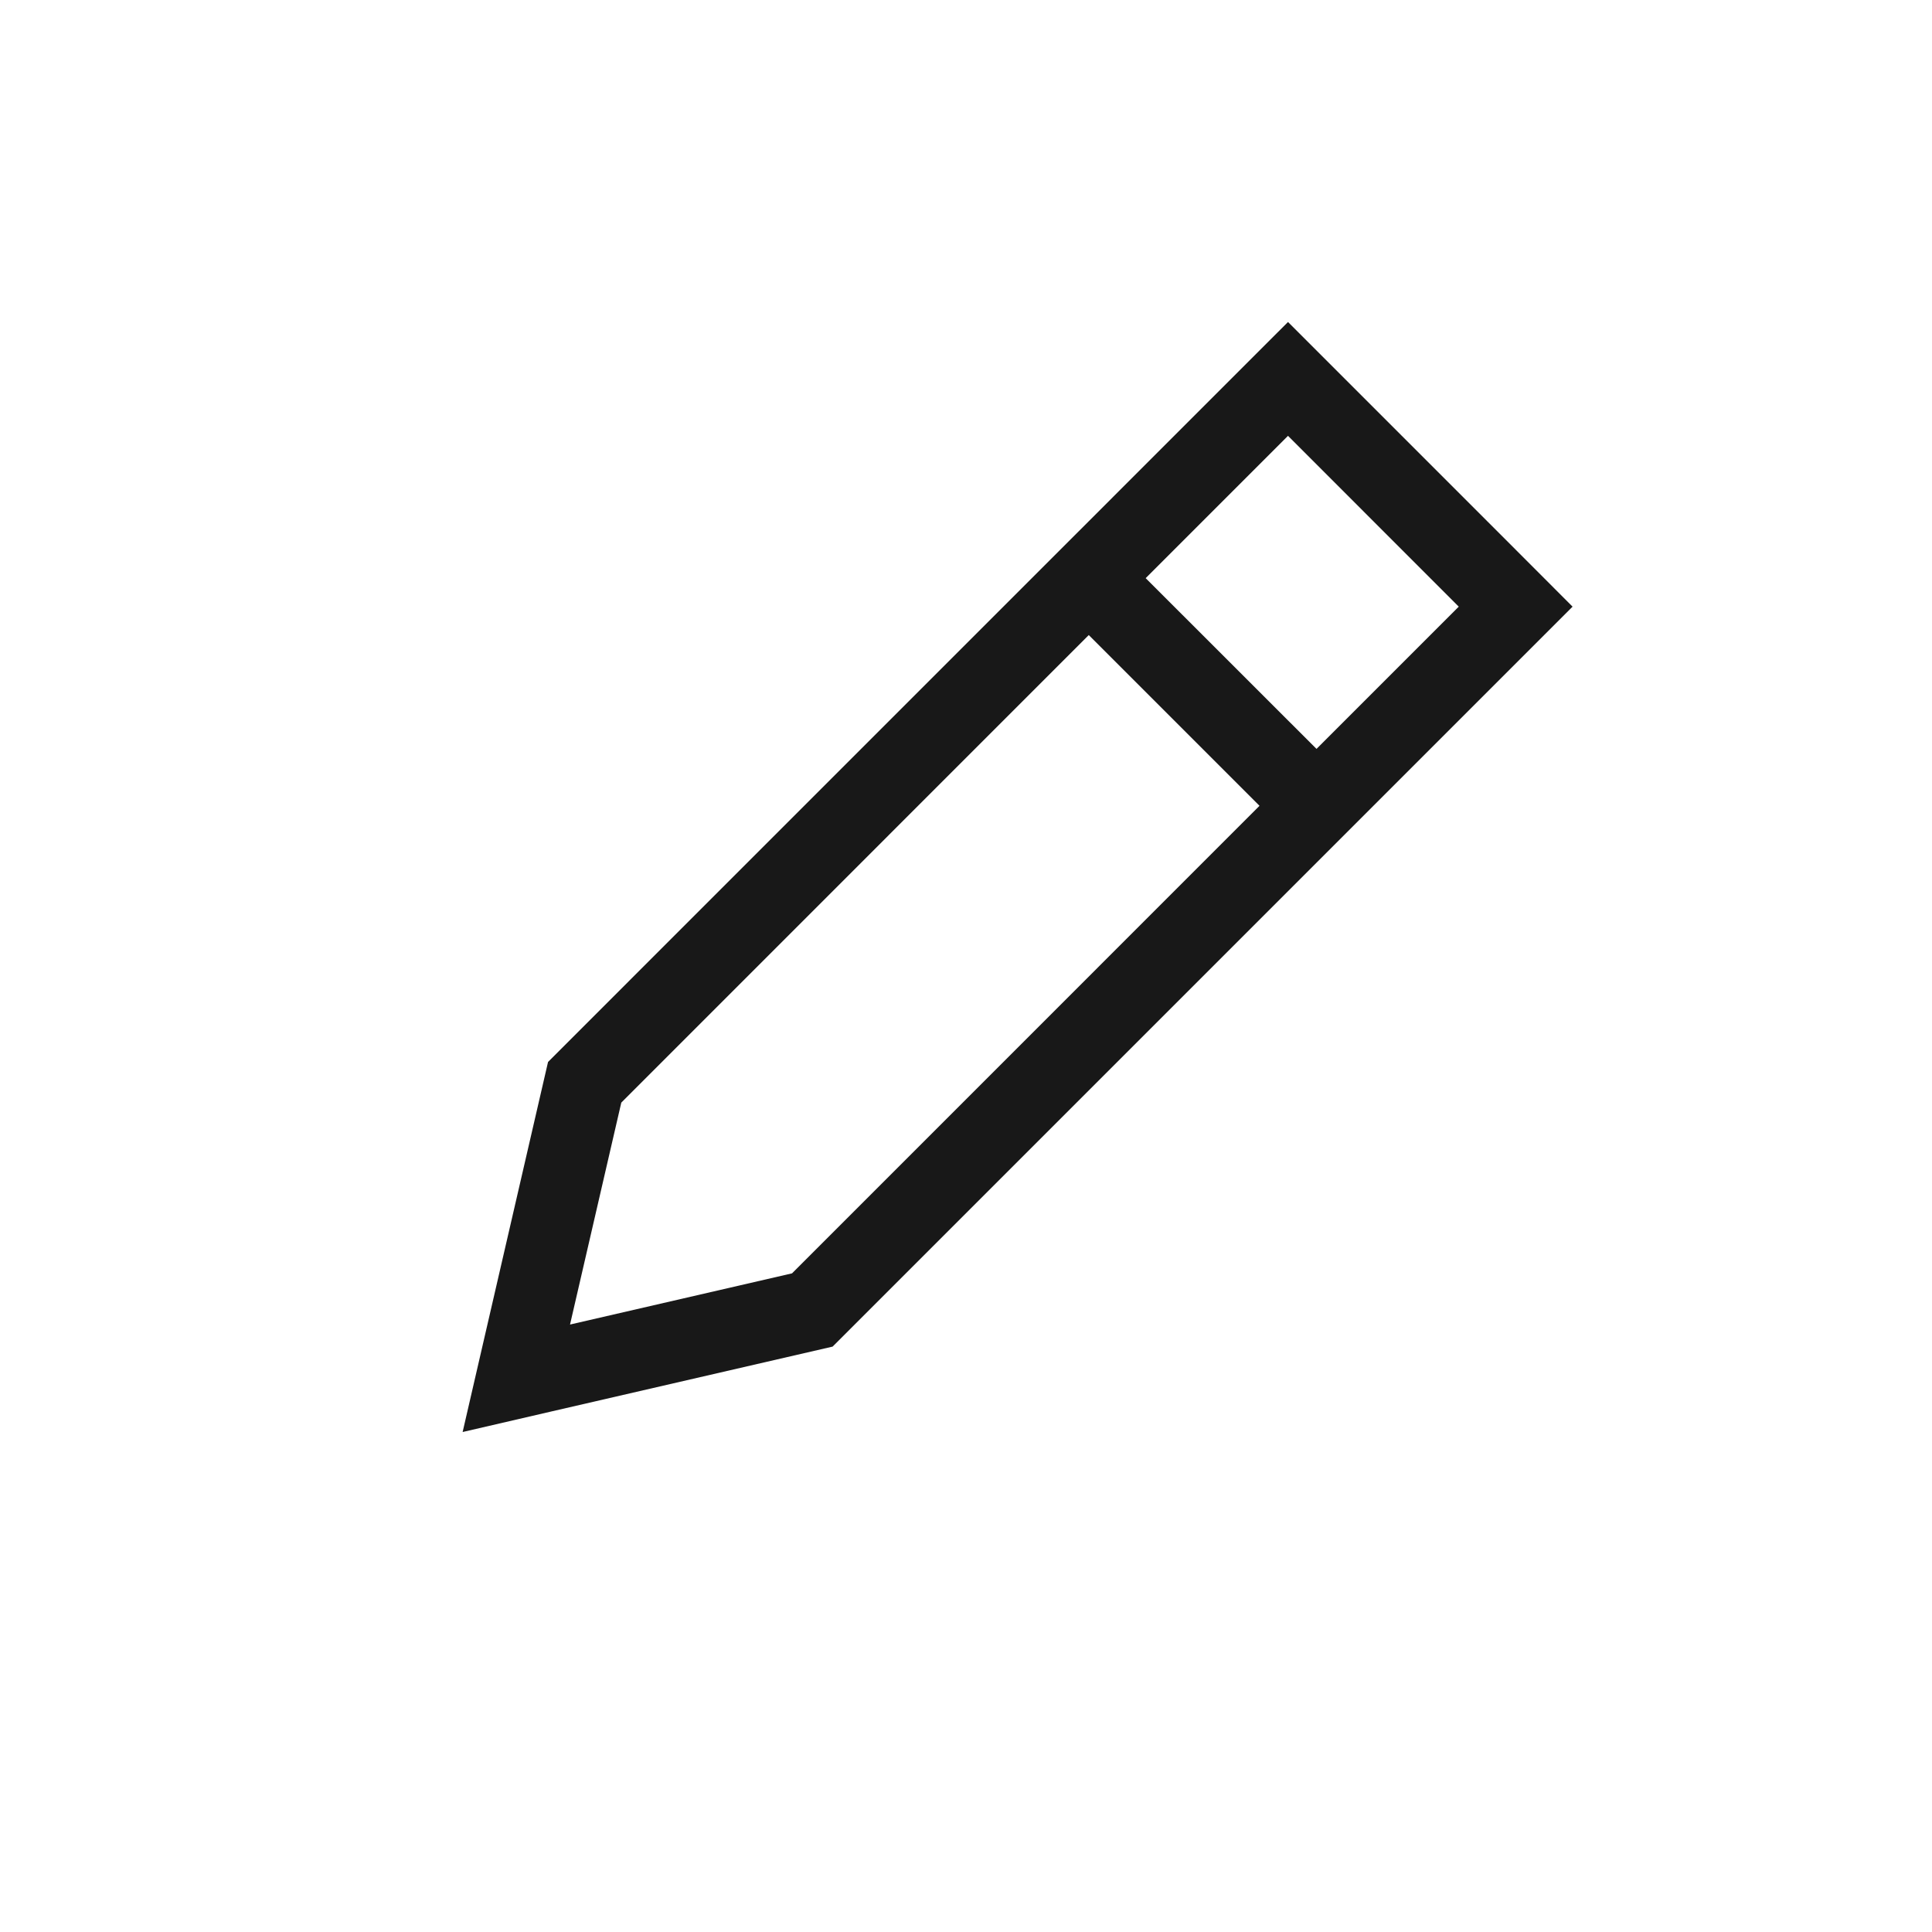 <svg width="23" height="23" viewBox="0 0 24 24" fill="none" xmlns="http://www.w3.org/2000/svg">
<path fill-rule="evenodd" clip-rule="evenodd" d="M16 5.414L18.121 7.536L16.354 9.303L14.232 7.182L16 5.414ZM12.818 7.182L13.525 6.475L15.293 4.707L16 4L16.707 4.707L18.828 6.828L19.535 7.536L18.828 8.243L17.061 10.01L16.354 10.717L10.343 16.728L6.831 17.538L5.747 17.789L5.997 16.705L6.808 13.192L12.818 7.182ZM15.646 10.01L9.839 15.818L7.081 16.454L7.718 13.697L13.525 7.889L15.646 10.01Z" fill="#181818"/>
</svg>

